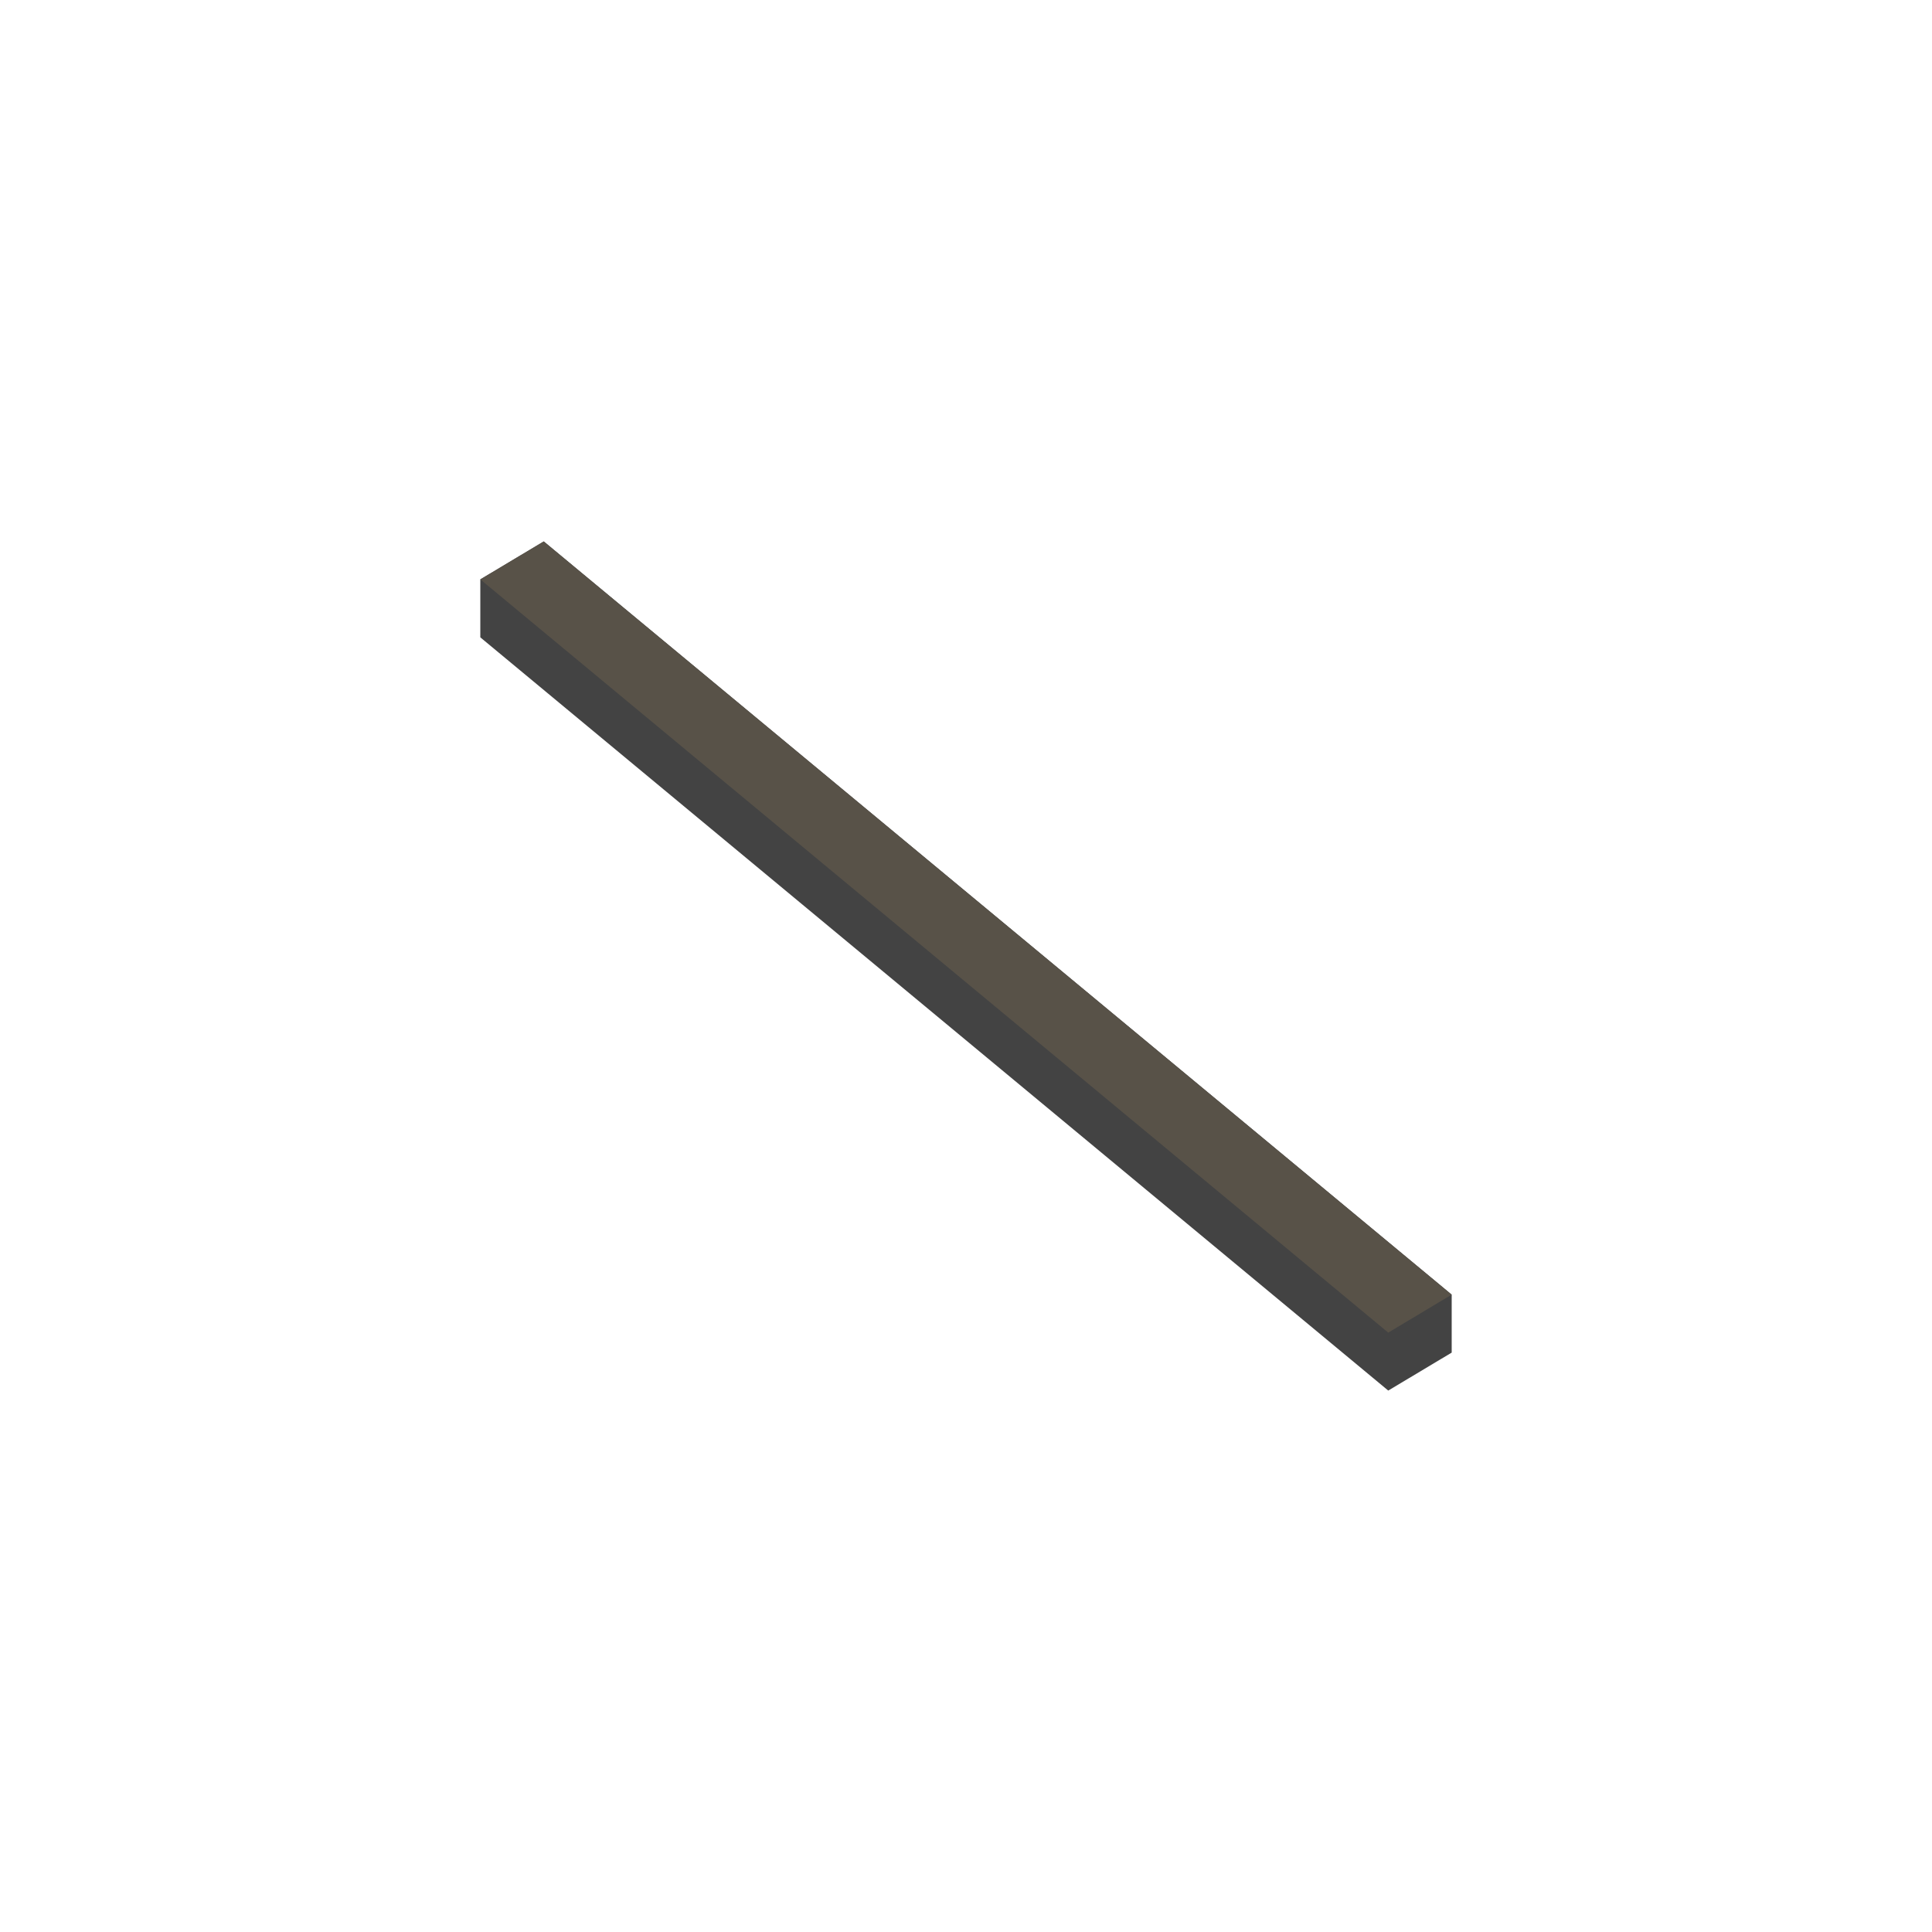 <?xml version="1.0" encoding="UTF-8" standalone="no"?>
<!DOCTYPE svg PUBLIC "-//W3C//DTD SVG 1.1//EN" "http://www.w3.org/Graphics/SVG/1.1/DTD/svg11.dtd">
<svg width="100%" height="100%" viewBox="0 0 100 100" version="1.1" xmlns="http://www.w3.org/2000/svg" xmlns:xlink="http://www.w3.org/1999/xlink" xml:space="preserve" xmlns:serif="http://www.serif.com/" style="fill-rule:evenodd;clip-rule:evenodd;stroke-linejoin:round;stroke-miterlimit:2;">
    <g transform="matrix(0.2,0,0,0.2,11.861,-6.938)">
        <path d="M316.391,384.743L299.973,394.567L65,199.635L65,184.635L81.419,174.812L316.391,369.743L316.391,384.743Z" style="fill:rgb(67,67,67);"/>
    </g>
    <g transform="matrix(0.2,0,0,0.2,11.861,-6.938)">
        <path d="M81.419,174.812L316.391,369.743L299.973,379.567L65,184.635L81.419,174.812Z" style="fill:rgb(88,82,72);"/>
    </g>
    <rect id="Position" x="71.856" y="70.011" width="3.284" height="1.965" style="fill:none;"/>
    <rect id="Extents" x="24.861" y="28.025" width="50.278" height="43.951" style="fill:none;"/>
</svg>

